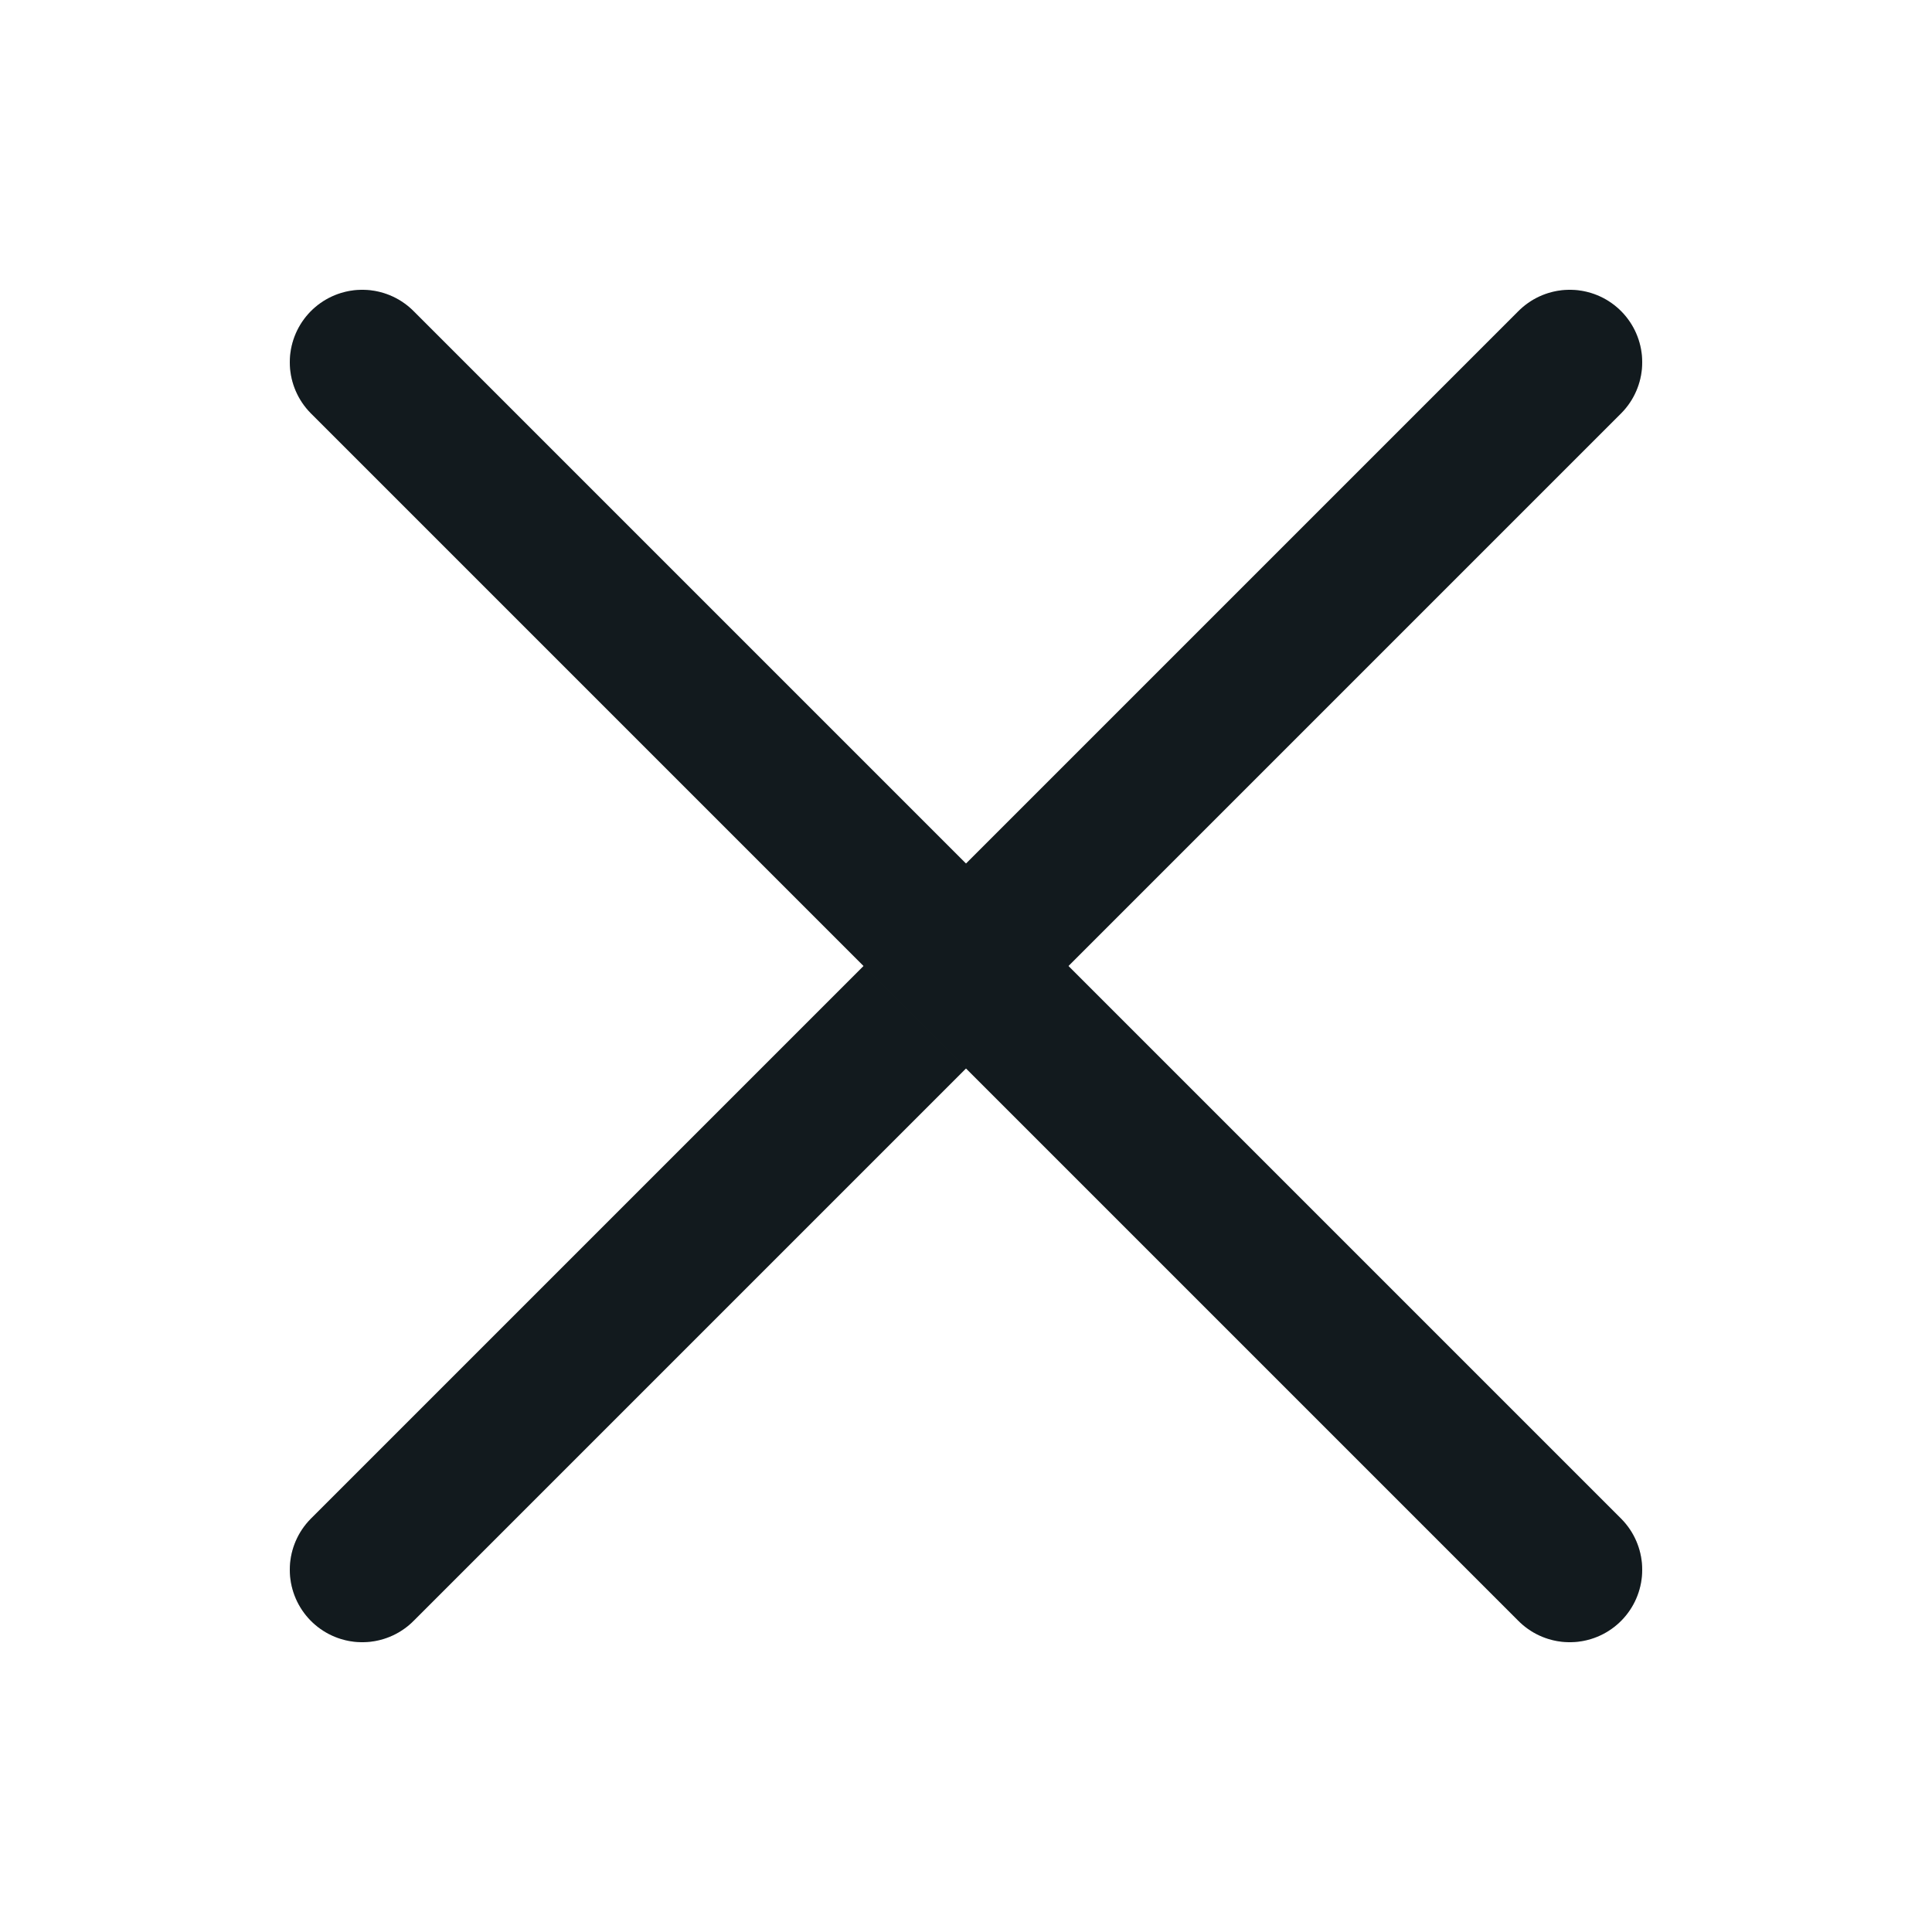<svg width="16" height="16" viewBox="0 0 16 16" fill="none" xmlns="http://www.w3.org/2000/svg">
<g clip-path="url(#clip0_4_150)">
<path d="M13 3L3 13" stroke="#172126" stroke-width="1.2" stroke-linecap="round" stroke-linejoin="round"/>
<path d="M13 3L3 13" stroke="black" stroke-opacity="0.2" stroke-width="1.2" stroke-linecap="round" stroke-linejoin="round"/>
<path d="M13 13L3 3" stroke="#172126" stroke-width="1.2" stroke-linecap="round" stroke-linejoin="round"/>
<path d="M13 13L3 3" stroke="black" stroke-opacity="0.2" stroke-width="1.2" stroke-linecap="round" stroke-linejoin="round"/>
</g>
<defs>
<clipPath id="clip0_4_150">
<rect width="16" height="16" fill="white"/>
</clipPath>
</defs>
</svg>
